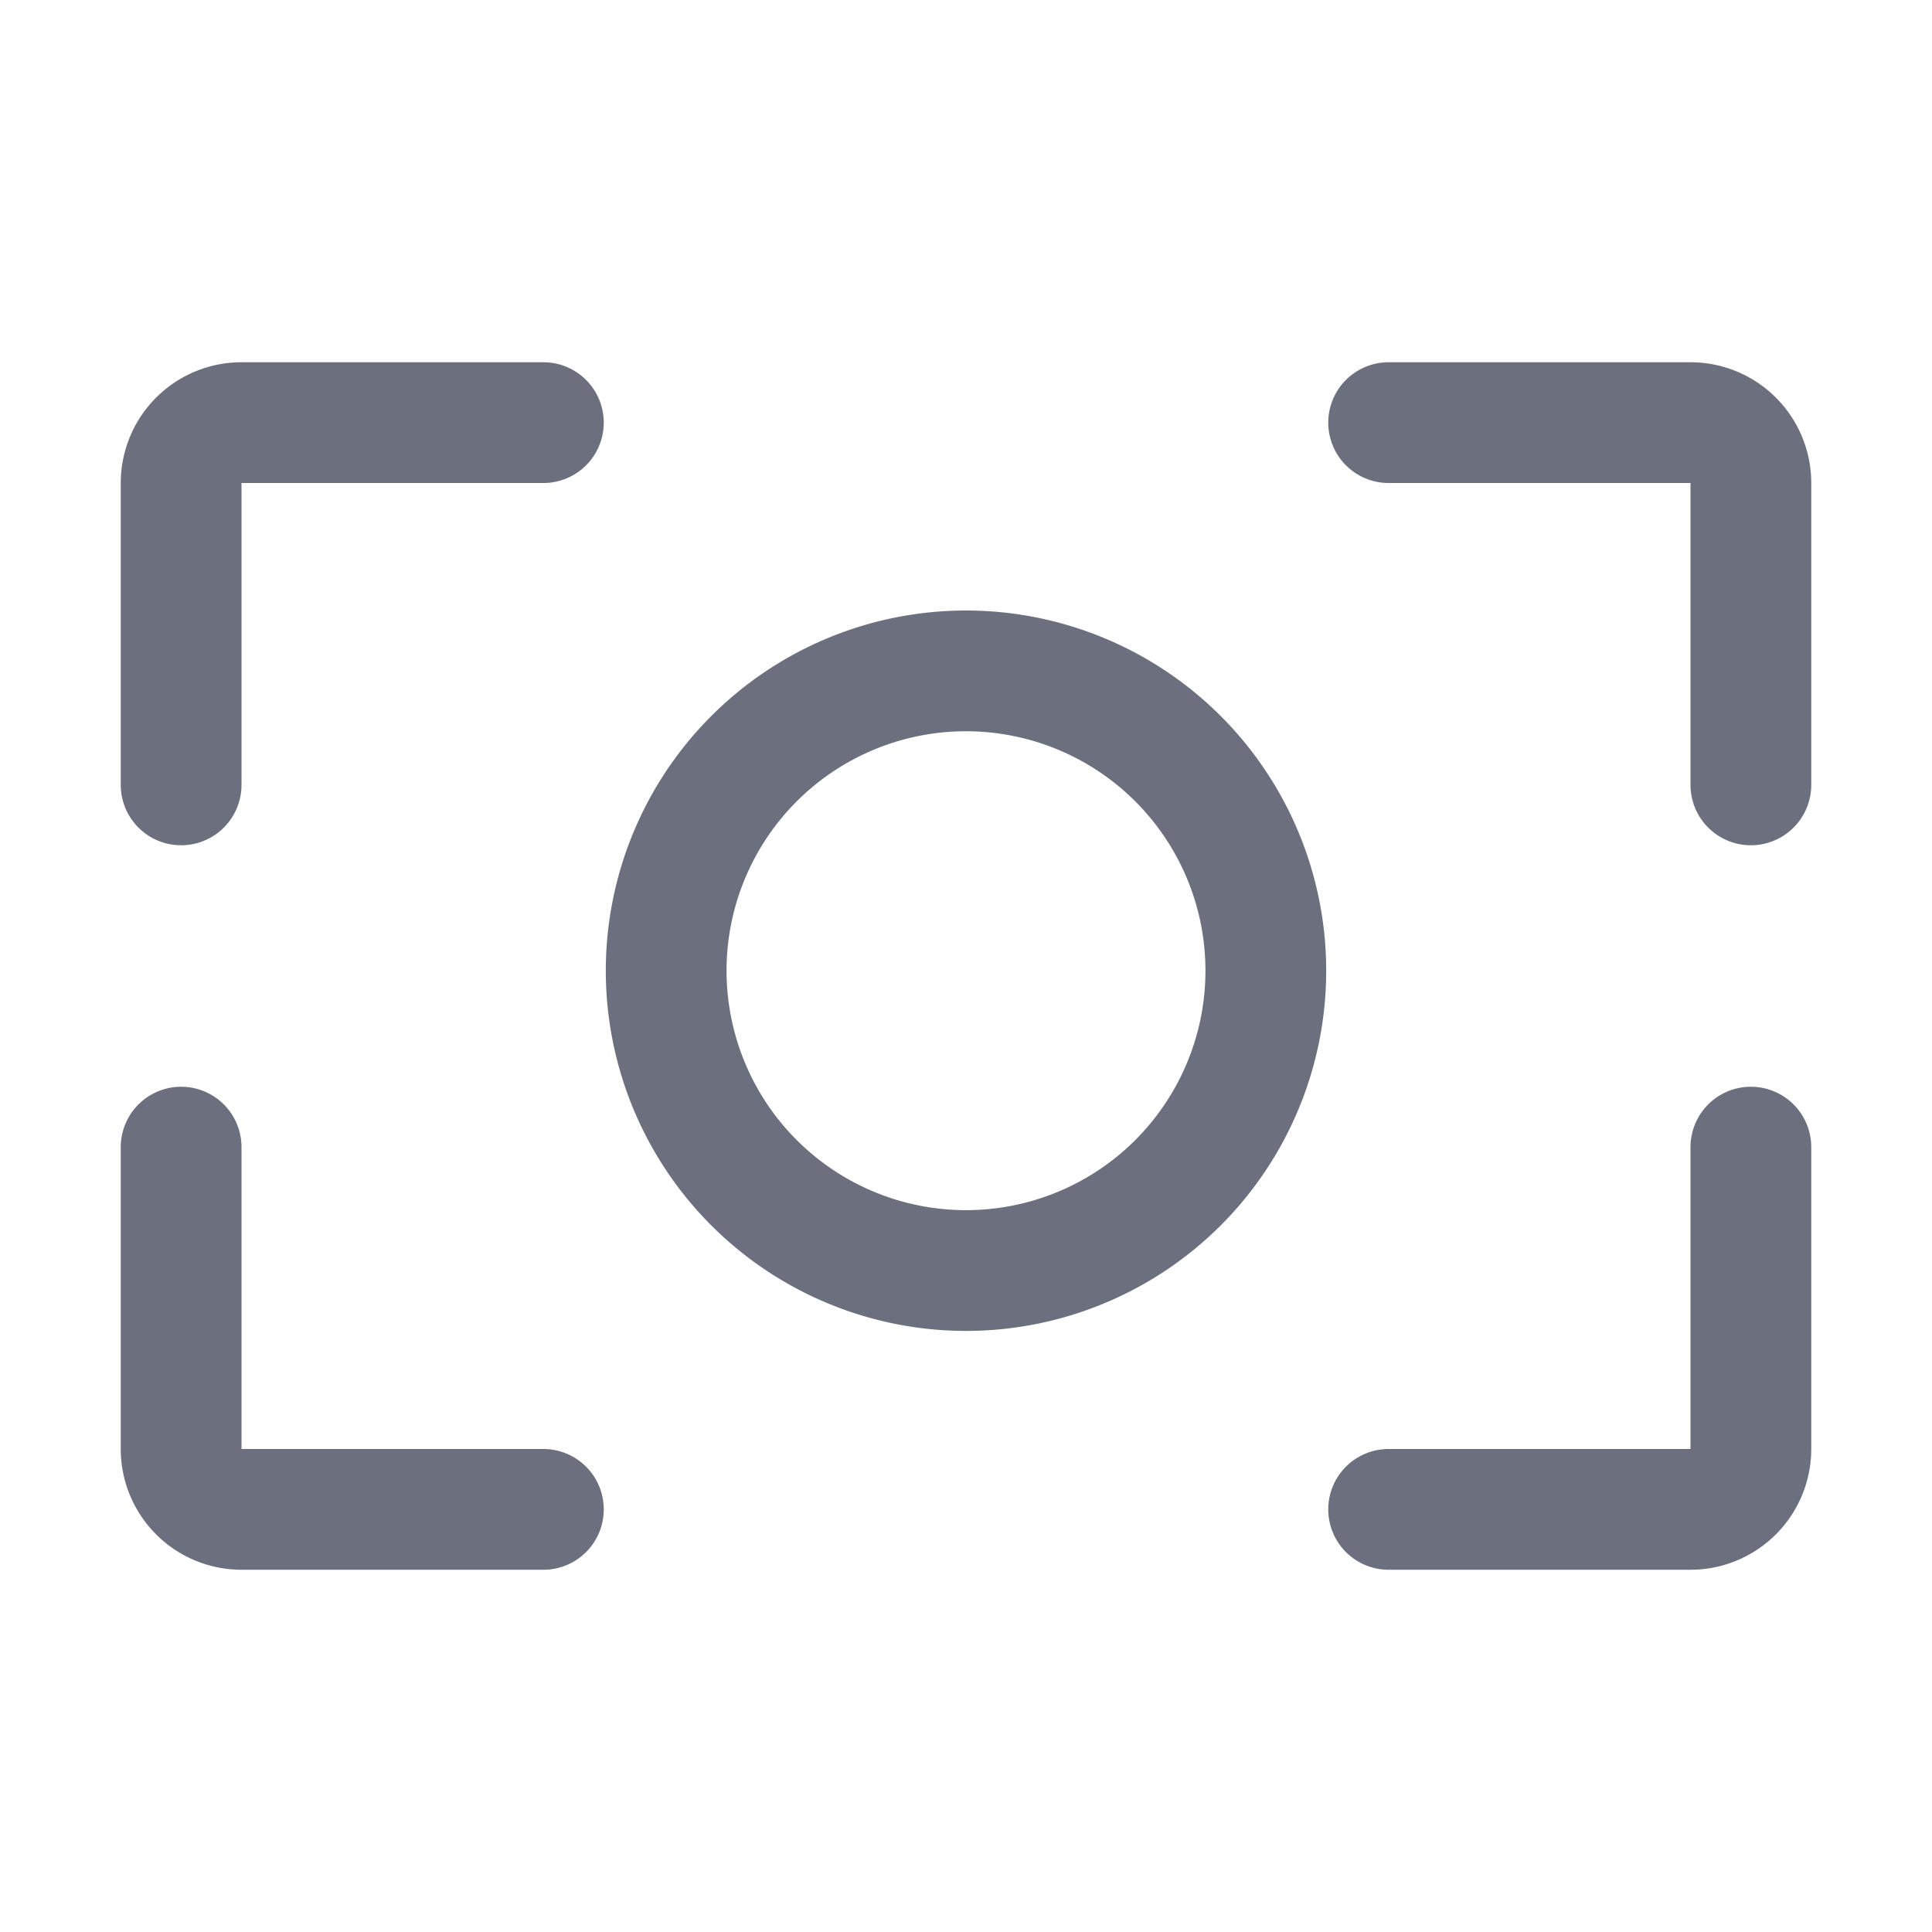 <svg width="16" height="16" viewBox="0 0 16 16" fill="none" xmlns="http://www.w3.org/2000/svg"><path clip-rule="evenodd" d="M8 10.522a2.483 2.483 0 100-4.966 2.483 2.483 0 000 4.966z" stroke="#6C707E"/><path d="M4.5 3.5H2a.5.5 0 00-.5.5v2.5M11.5 3.5H14a.5.5 0 01.5.5v2.5M4.5 12.5H2a.5.5 0 01-.5-.5V9.5M11.5 12.5H14a.5.5 0 00.5-.5V9.5" stroke="#6C707E" stroke-linecap="round"/></svg>